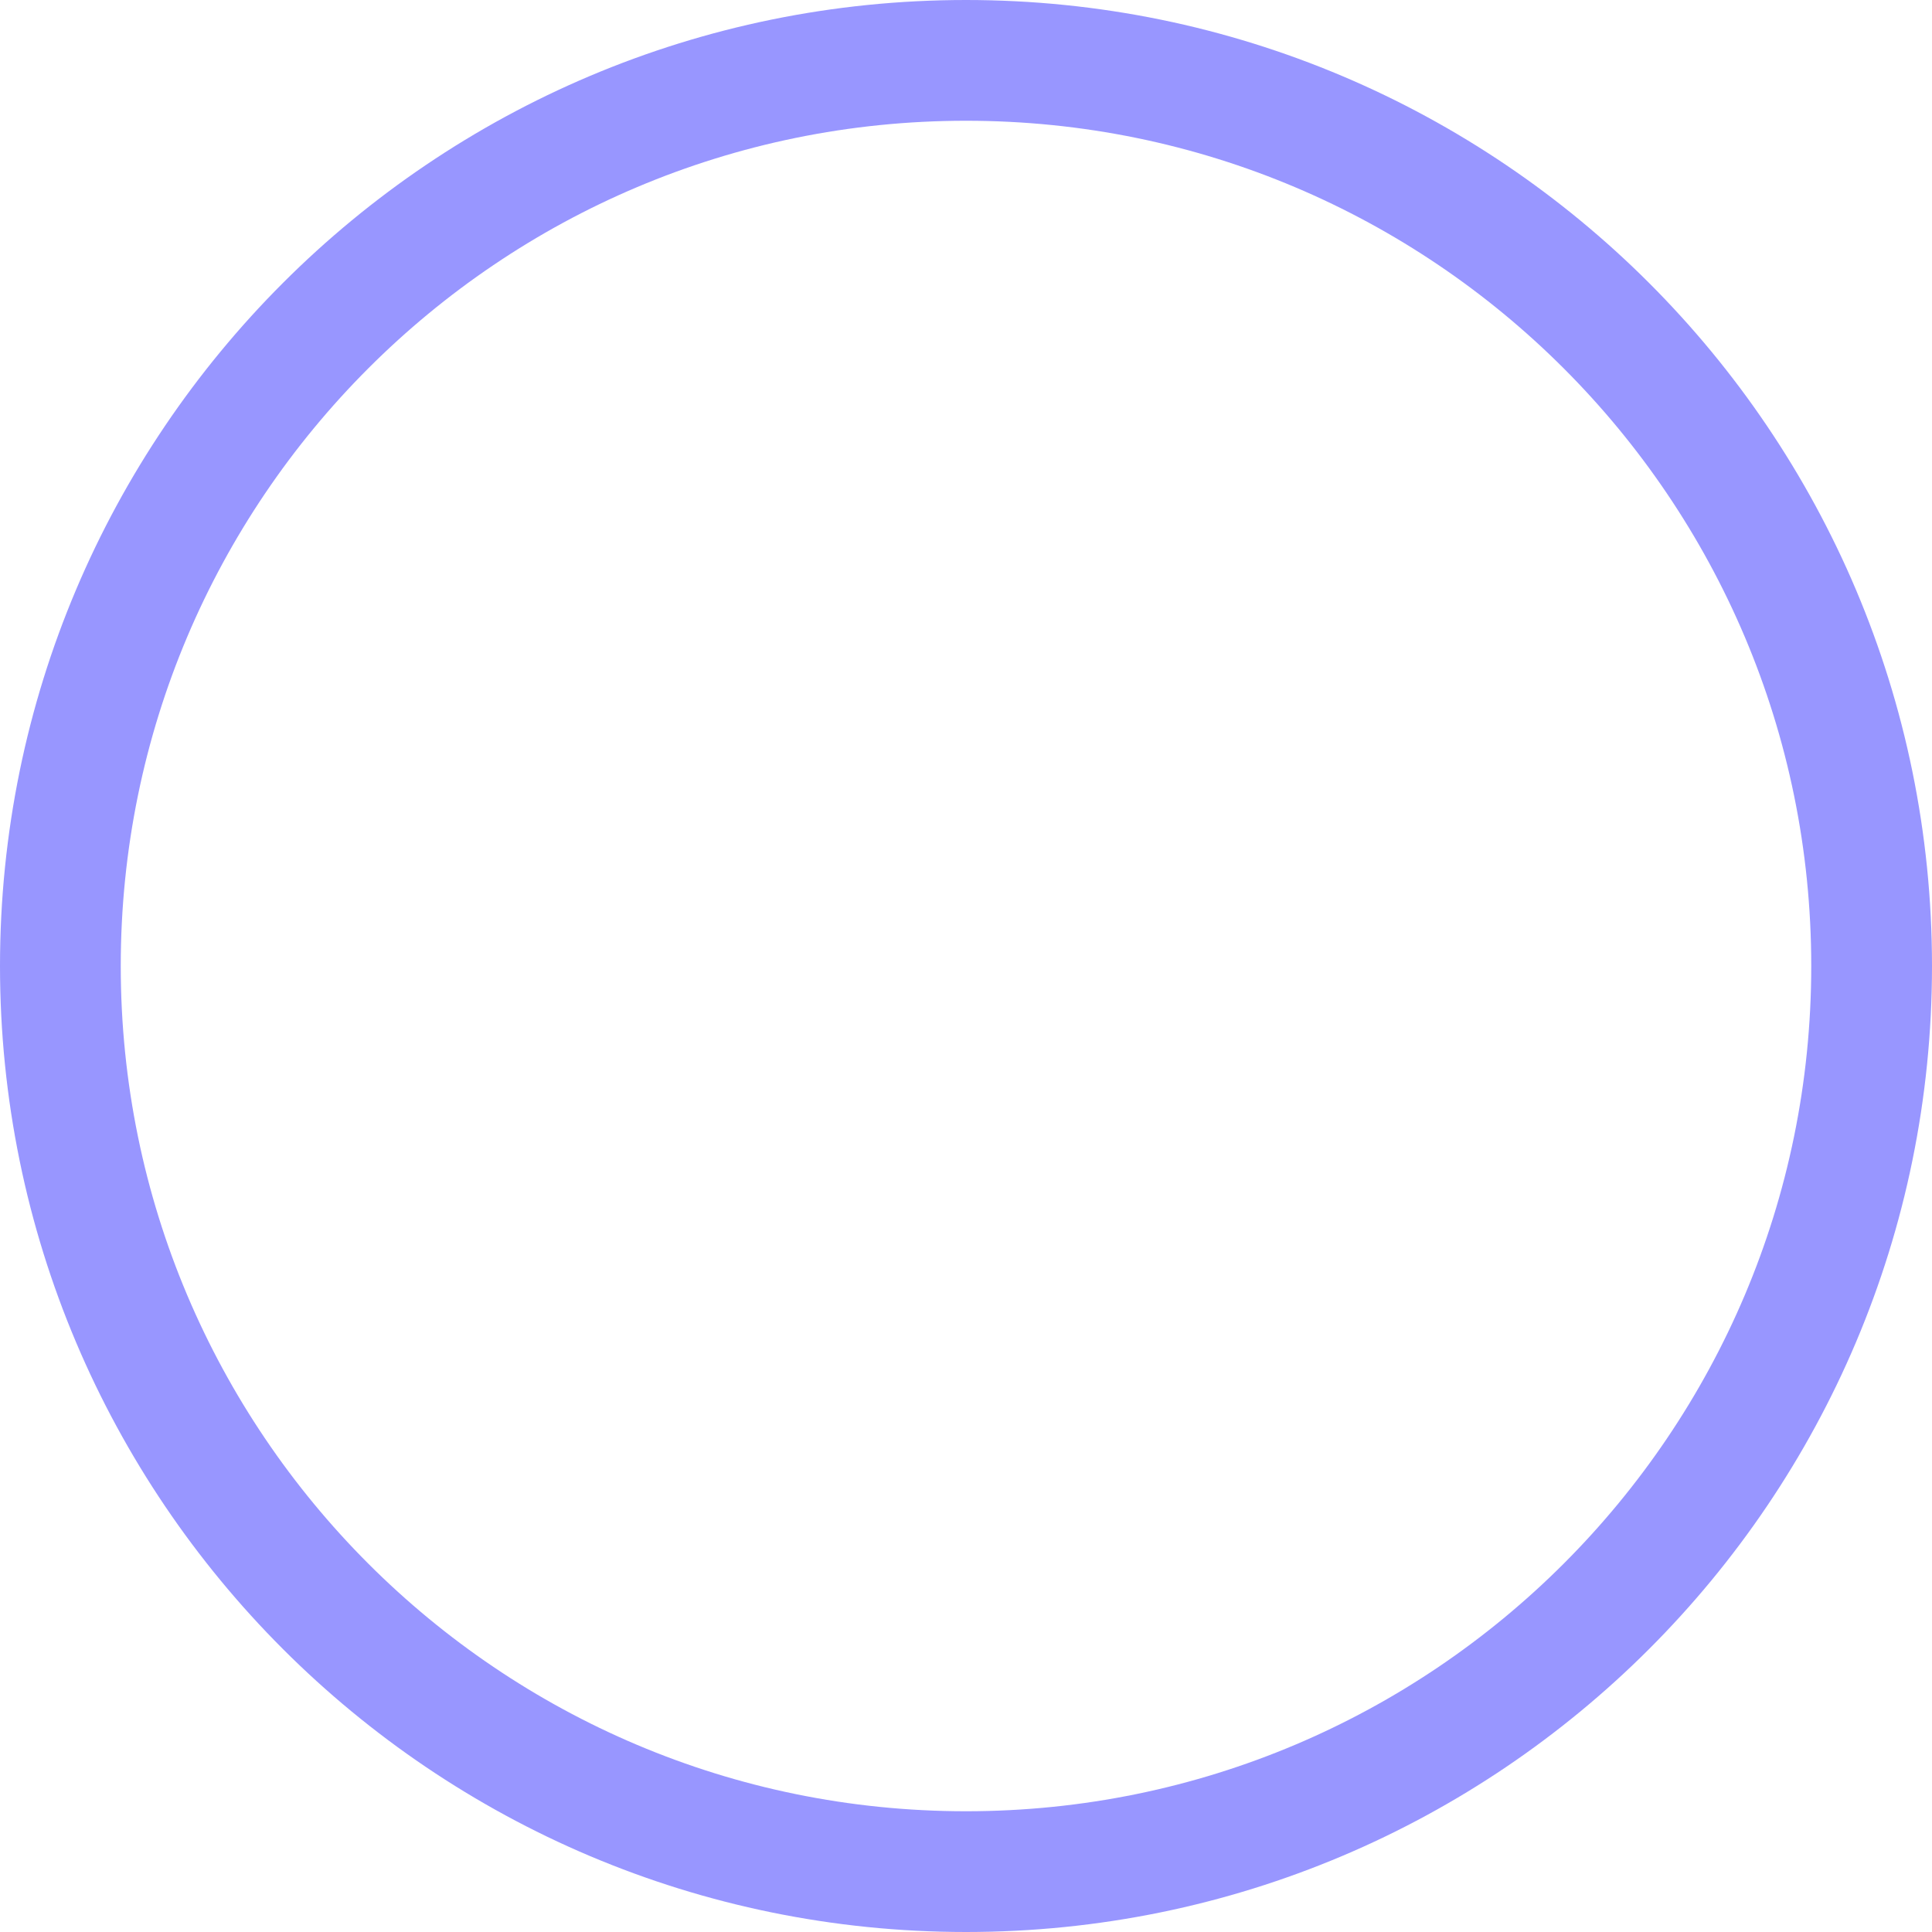 <svg width="32" height="32" viewBox="0 0 32 32" fill="none" xmlns="http://www.w3.org/2000/svg">
    <path d="M16 31C24.284 31 31 24.284 31 16C31 7.716 24.284 1 16 1C7.716 1 1 7.716 1 16C1 24.284 7.716 31 16 31Z" stroke="#9896FF" stroke-width="2"/>
    <g clip-path="url(#circleClip)">
        <template />
    </g>
    <defs>
        <clipPath id="circleClip">
            <circle cx="16" cy="16" r="13" />
        </clipPath>
    </defs>
</svg>
